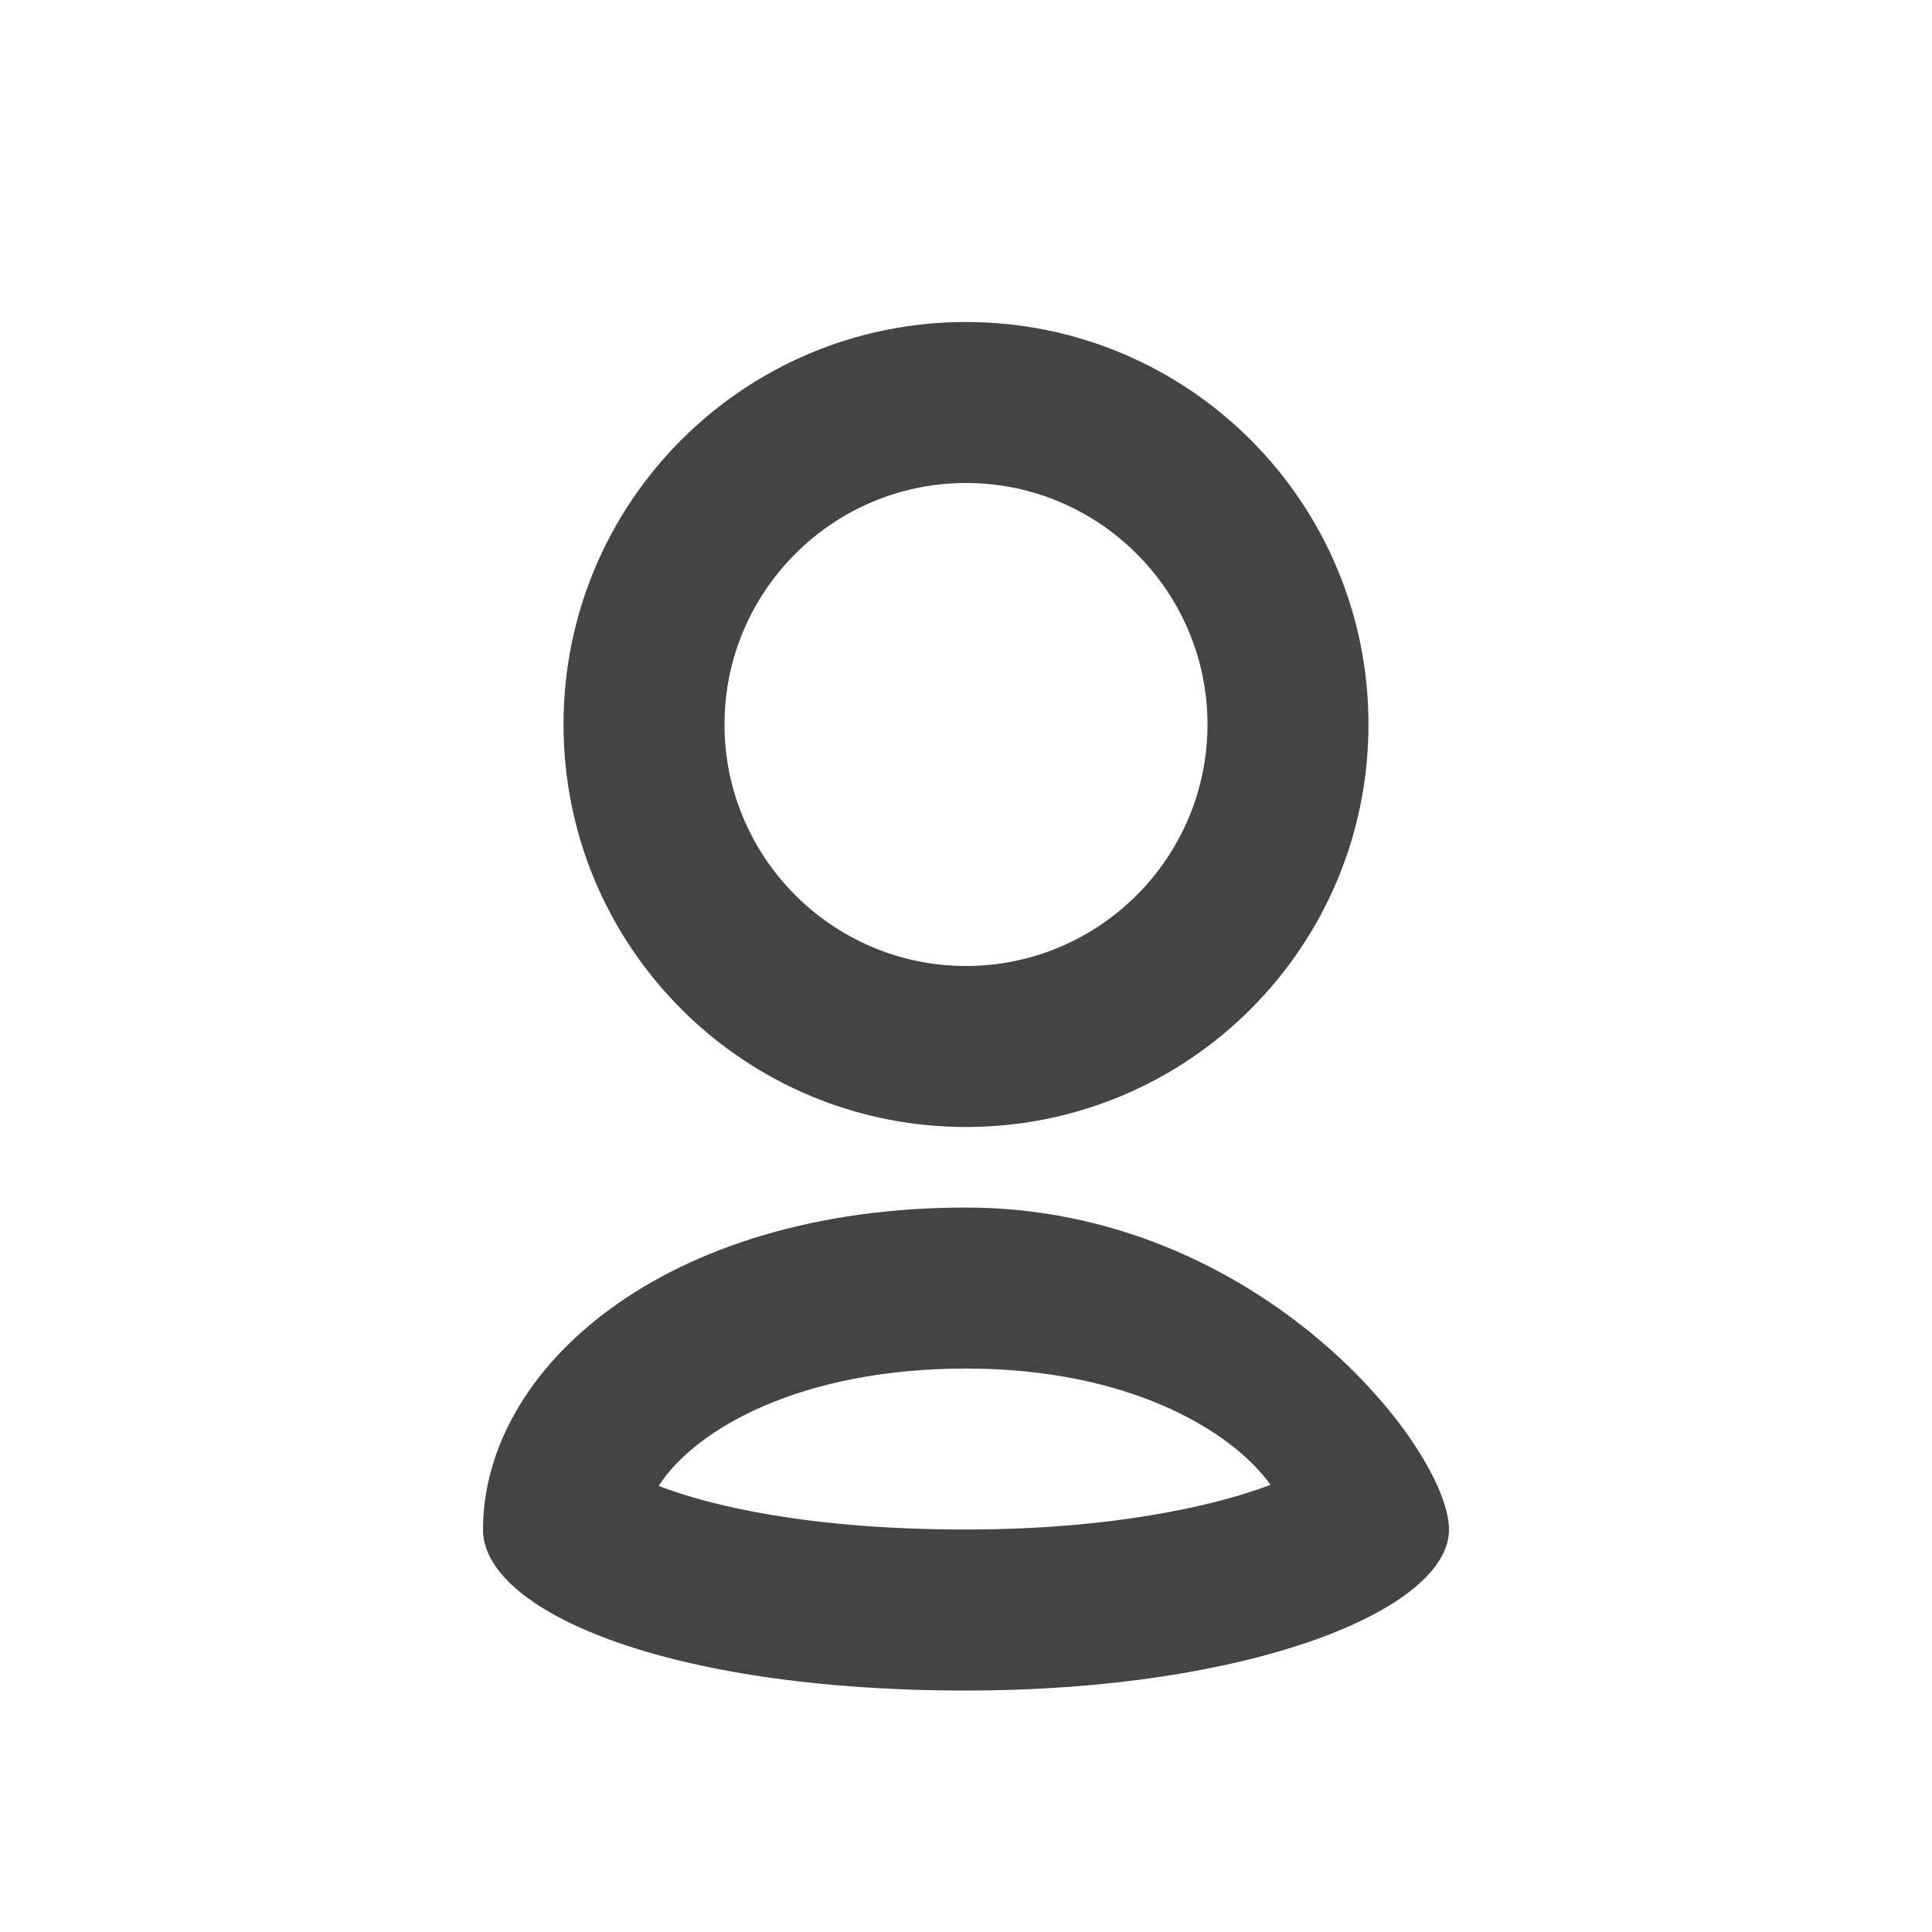 <?xml version="1.0"?><svg xmlns="http://www.w3.org/2000/svg" width="40" height="40" viewBox="0 0 40 40"><path fill="#444" d="m20 10c2.757 0 5 2.243 5 5s-2.243 5-5 5-5-2.243-5-5 2.243-5 5-5z m0-3.333c-4.607 8.881784197001252e-16-8.333 3.73-8.333 8.333s3.727 8.333 8.333 8.333 8.333-3.73 8.333-8.333-3.727-8.333-8.333-8.333z m0 21.667c3.367 0 5.5 1.283 6.305 2.408-1.138 0.433-3.283 0.925-6.305 0.925-3.307 0-5.343-0.508-6.363-0.903 0.767-1.192 2.963-2.43 6.363-2.43z m0-3.333c-6.25 0-10 3.333-10 6.667 0 1.667 3.75 3.333 10 3.333 5.863 0 10-1.667 10-3.333s-3.923-6.667-10-6.667z"></path></svg>